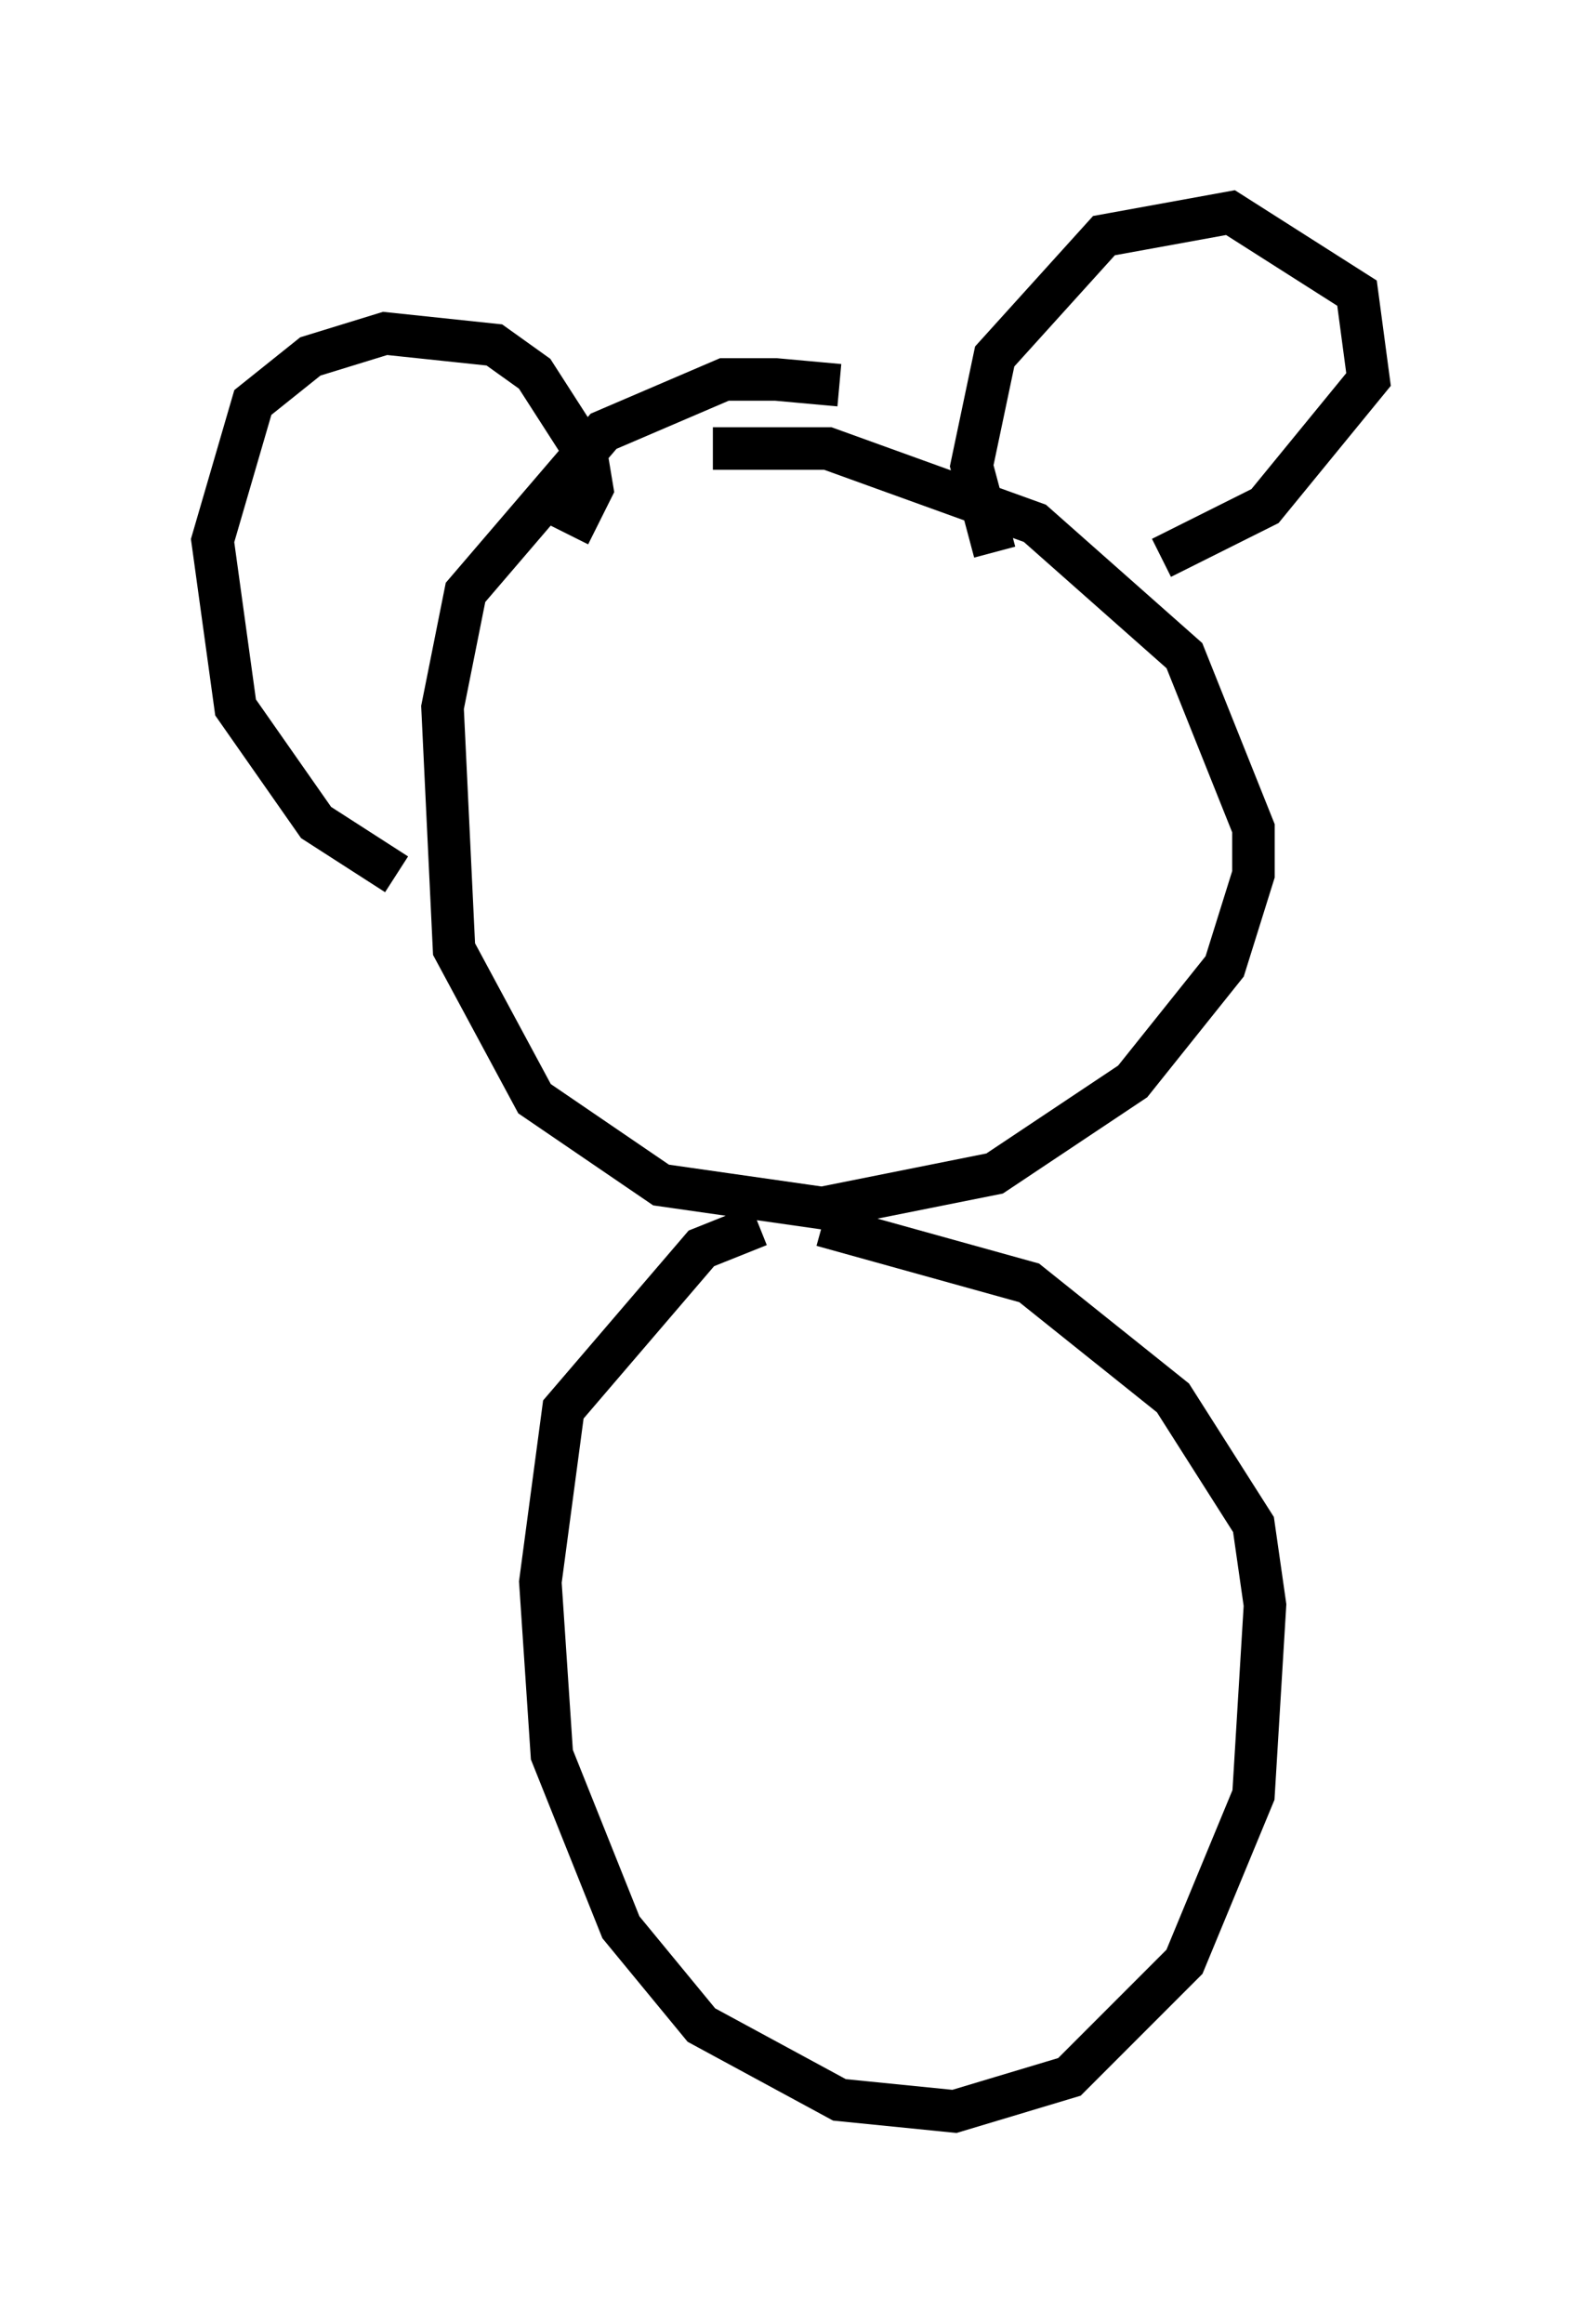 <?xml version="1.0" encoding="utf-8" ?>
<svg baseProfile="full" height="54.654" version="1.1" width="37.199" xmlns="http://www.w3.org/2000/svg" xmlns:ev="http://www.w3.org/2001/xml-events" xmlns:xlink="http://www.w3.org/1999/xlink"><defs /><rect fill="white" height="54.654" width="37.199" x="0" y="0" /><path d="M20.832, 10.142 m-1.083, -1.083 l-1.488, -0.135 -1.218, 0.0 l-2.842, 1.218 -3.248, 3.789 l-0.541, 2.706 0.271, 5.683 l1.894, 3.518 2.977, 2.03 l3.789, 0.541 4.059, -0.812 l3.248, -2.165 2.165, -2.706 l0.677, -2.165 0.0, -1.083 l-1.624, -4.059 -3.518, -3.112 l-4.871, -1.759 -2.706, 0.0 m-7.442, 10.013 l-1.894, -1.218 -1.894, -2.706 l-0.541, -3.924 0.947, -3.248 l1.353, -1.083 1.759, -0.541 l2.571, 0.271 0.947, 0.677 l1.218, 1.894 0.135, 0.812 l-0.541, 1.083 m10.013, 0.406 l-0.541, -2.03 0.541, -2.571 l2.571, -2.842 2.977, -0.541 l2.977, 1.894 0.271, 2.03 l-2.436, 2.977 -2.436, 1.218 m-9.472, 15.697 l-1.353, 0.541 -3.248, 3.789 l-0.541, 4.059 0.271, 4.059 l1.624, 4.059 1.894, 2.3 l3.248, 1.759 2.706, 0.271 l2.706, -0.812 2.706, -2.706 l1.624, -3.924 0.271, -4.465 l-0.271, -1.894 -1.894, -2.977 l-3.383, -2.706 -4.871, -1.353 " fill="none" stroke="black" stroke-width="1" /></svg>